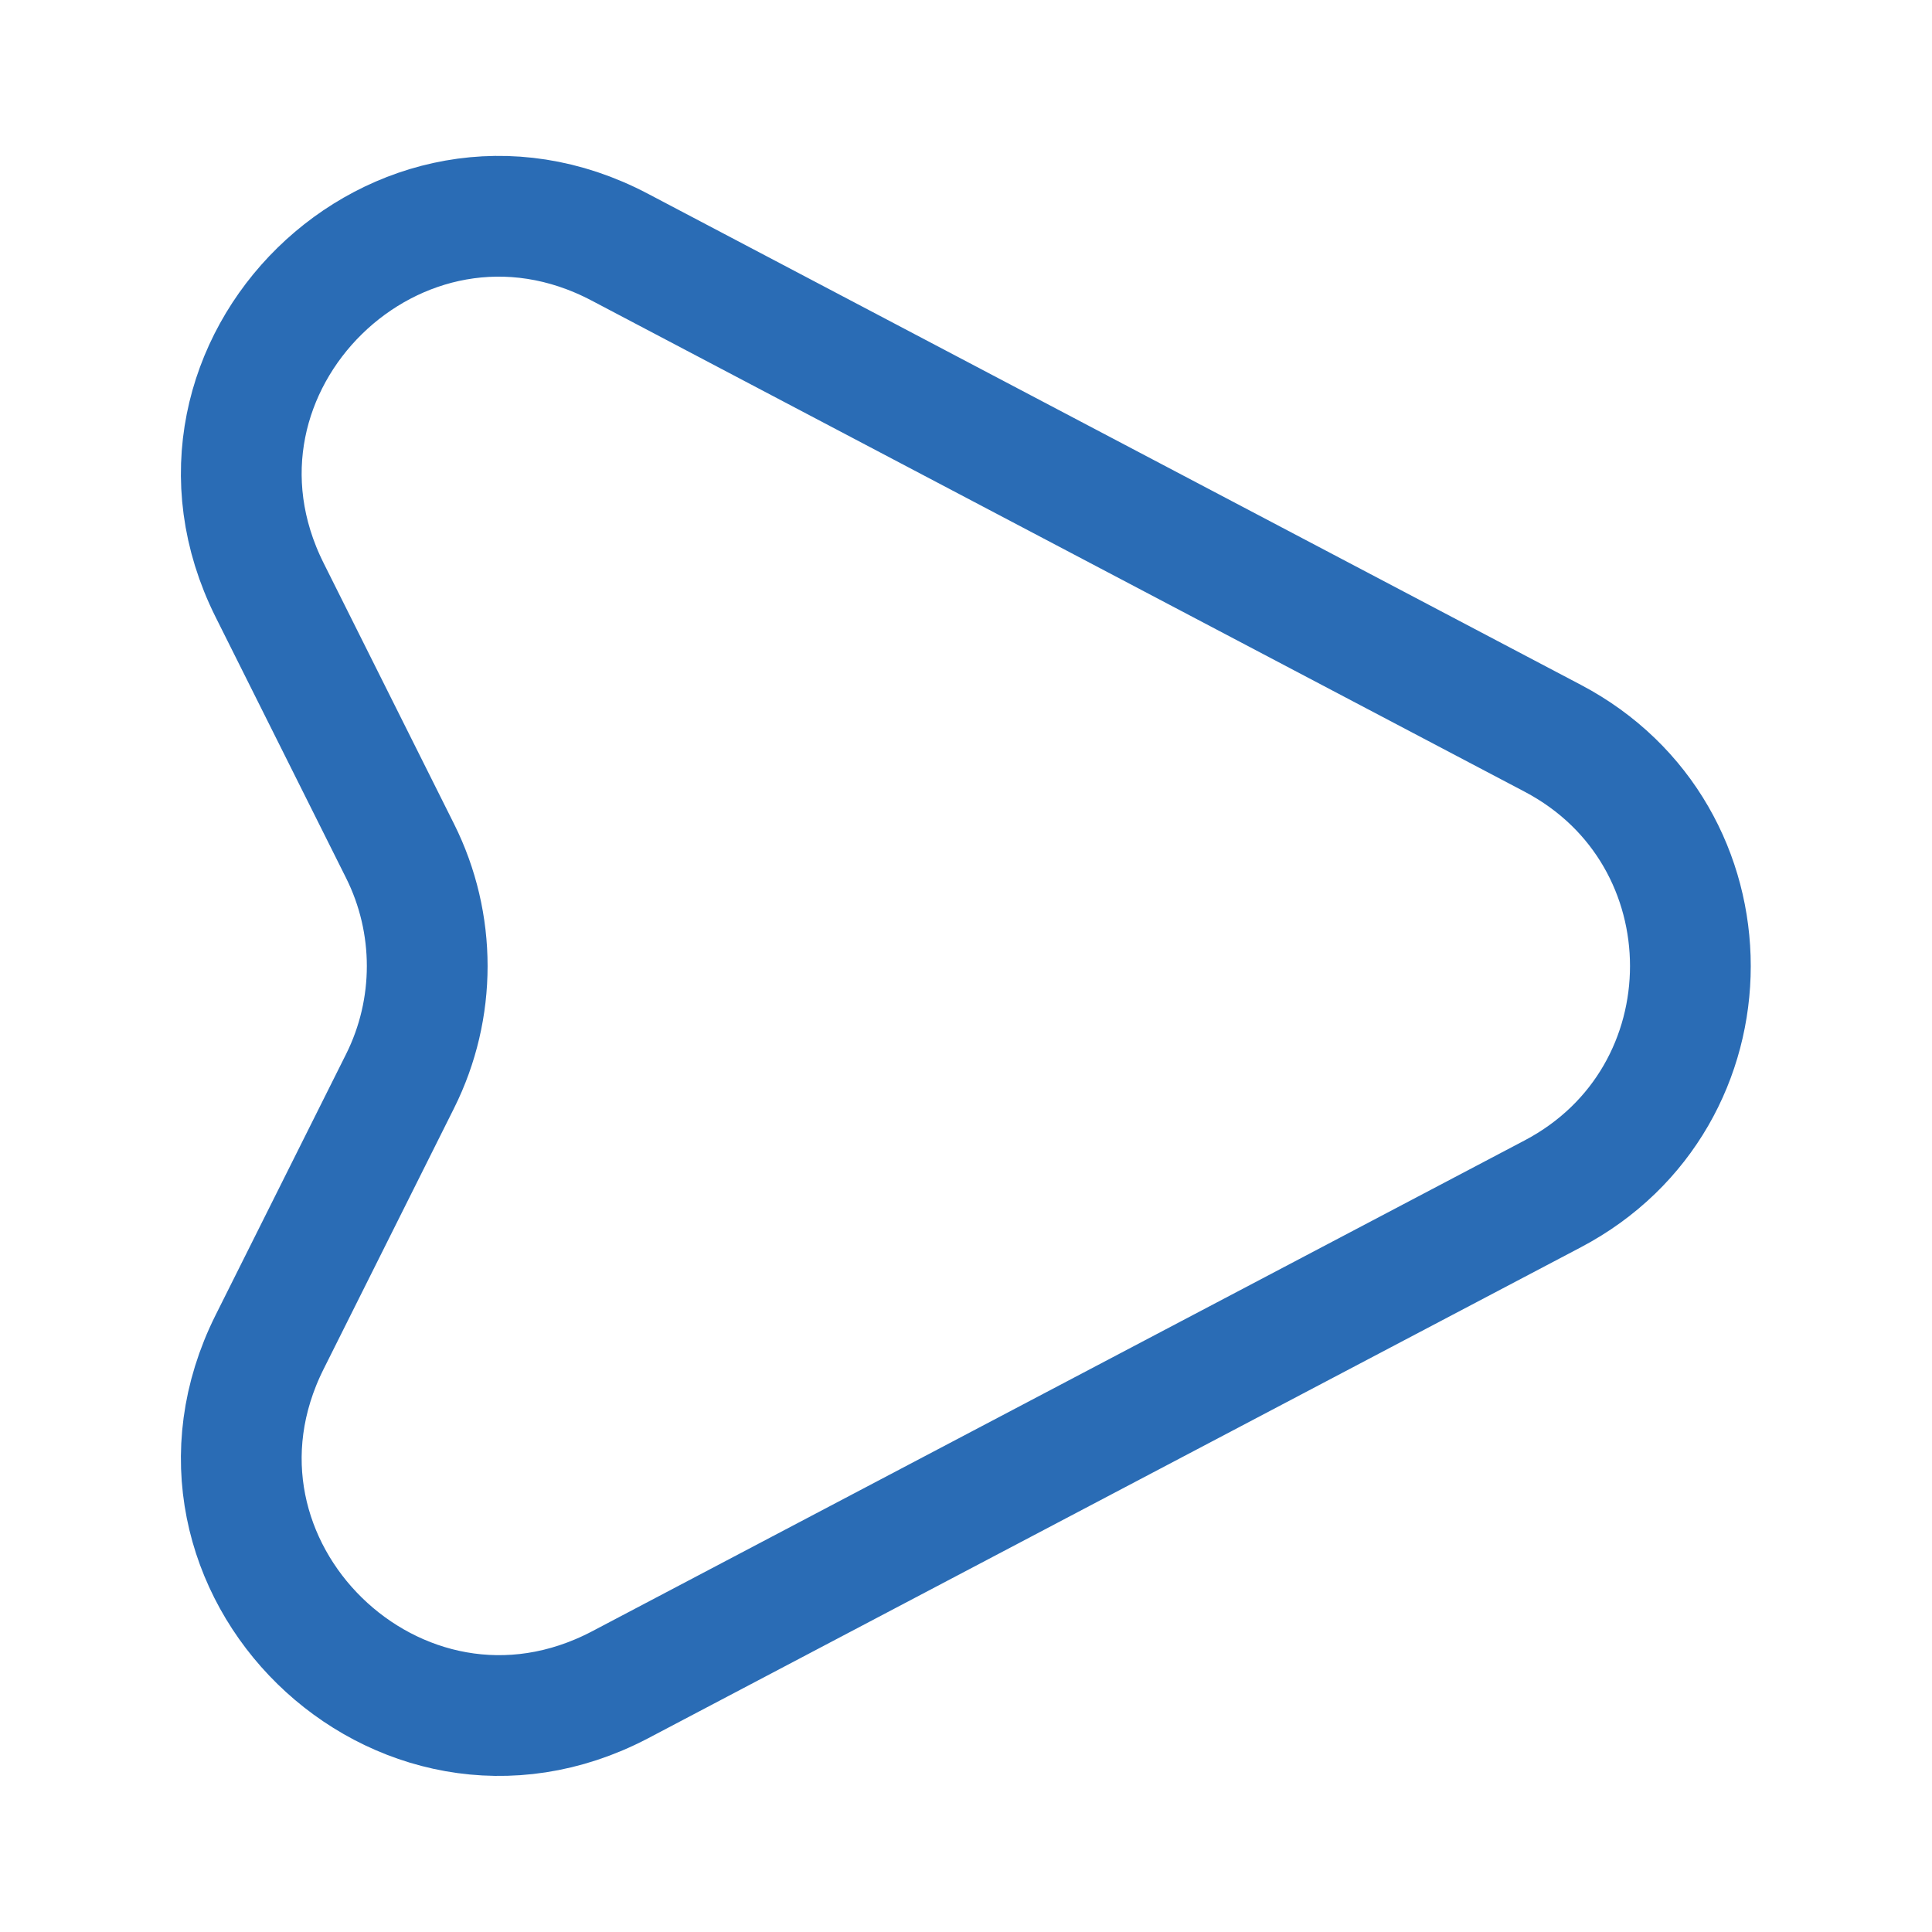 <svg width="16" height="16" viewBox="0 0 16 16" fill="none" xmlns="http://www.w3.org/2000/svg">
<path d="M12.859 6.114L5.133 2.047C3.299 1.08 1.306 3.034 2.233 4.887L3.313 7.047C3.613 7.647 3.613 8.354 3.313 8.954L2.233 11.114C1.306 12.967 3.299 14.914 5.133 13.954L12.859 9.887C14.379 9.087 14.379 6.914 12.859 6.114Z" stroke="#2A6CB5" stroke-linecap="round" stroke-linejoin="round"/>
</svg>
